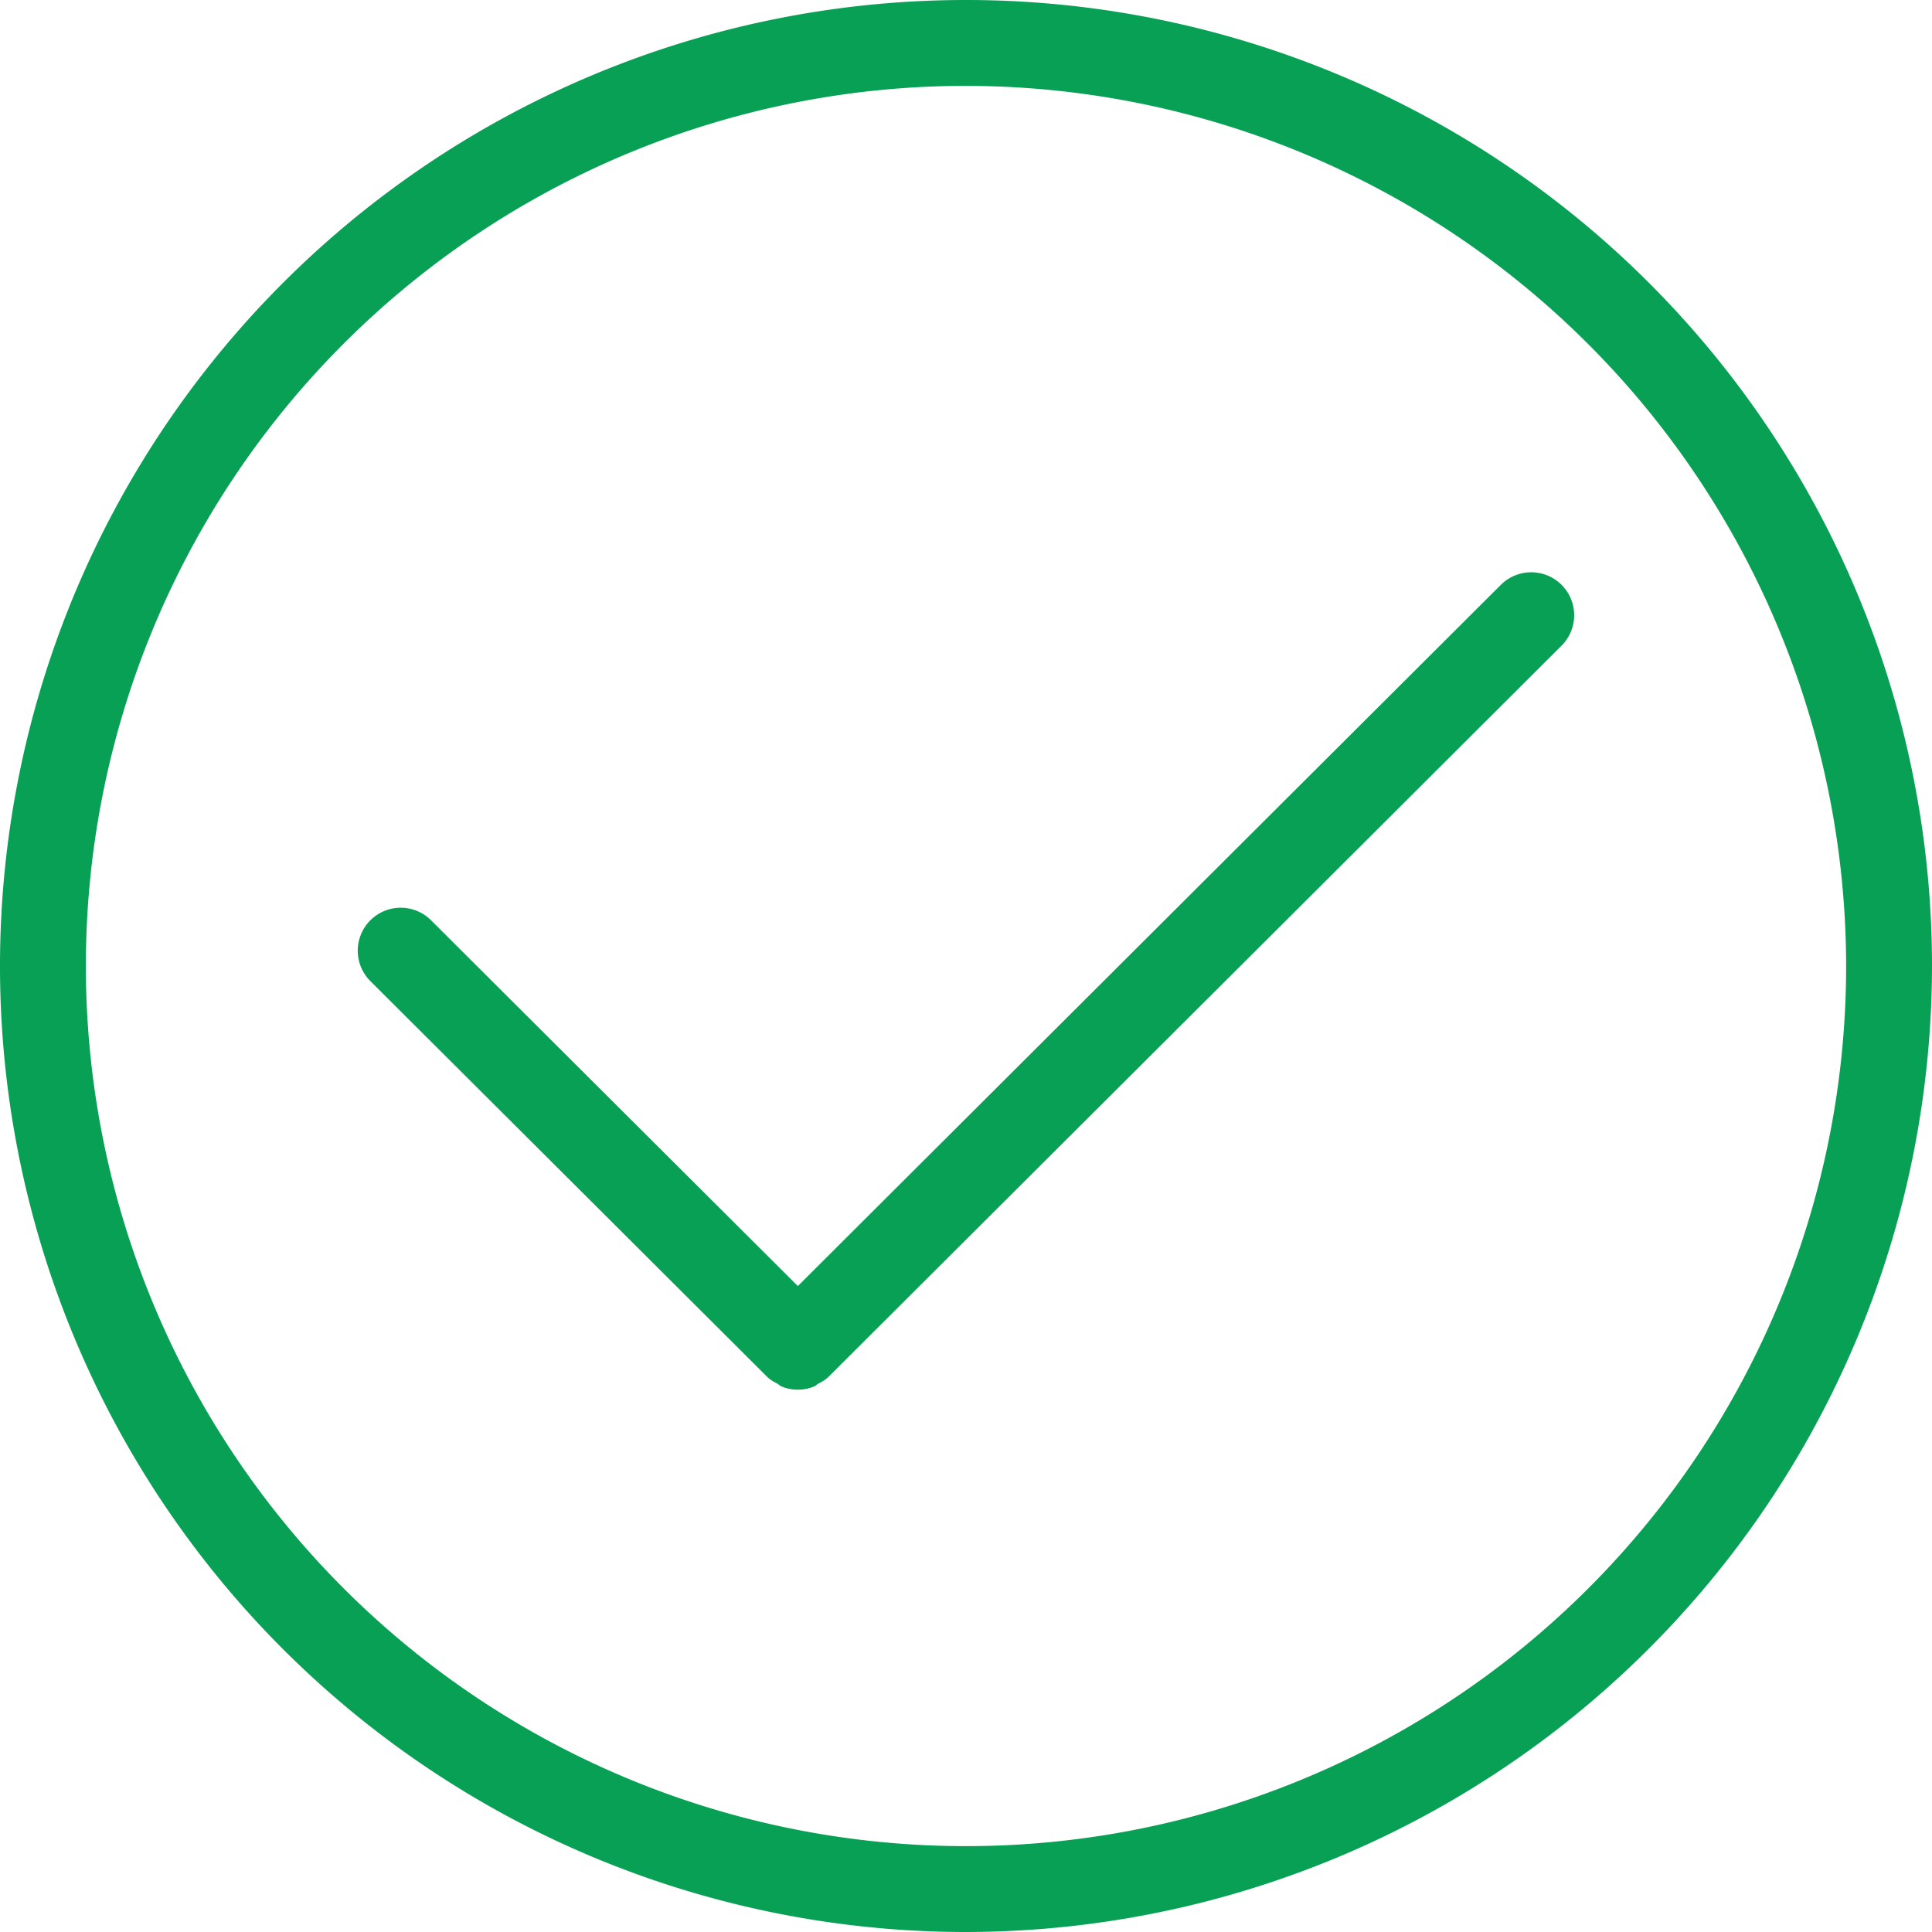 <?xml version="1.0" encoding="utf-8"?>
<svg xmlns="http://www.w3.org/2000/svg" xmlns:xlink="http://www.w3.org/1999/xlink" width="27" height="27" viewBox="0 0 27 27"><defs><style>.a{fill:none;}.b{clip-path:url(#a);}.c{fill:rgba(0,0,0,0);}.d{fill:#08a054;}</style><clipPath id="a"><rect class="a" width="27" height="27"/></clipPath></defs><g class="b"><rect class="c" width="27" height="27"/><path class="d" d="M13.5,27A13.5,13.5,0,1,1,27,13.5,13.515,13.515,0,0,1,13.5,27Zm0-25.8A12.3,12.3,0,1,0,25.8,13.5,12.314,12.314,0,0,0,13.5,1.2ZM11.151,19.421a.594.594,0,0,1-.226-.044.173.173,0,0,1-.035-.022.232.232,0,0,0-.024-.017l-.018-.01a.505.505,0,0,1-.121-.081L5.176,13.711a.6.6,0,0,1,.848-.85l5.126,5.112,9.825-9.8a.6.6,0,1,1,.848.85L11.574,19.246a.519.519,0,0,1-.122.082l-.016.009a.179.179,0,0,0-.024.017.164.164,0,0,1-.036.022A.589.589,0,0,1,11.151,19.421Z"/></g></svg>